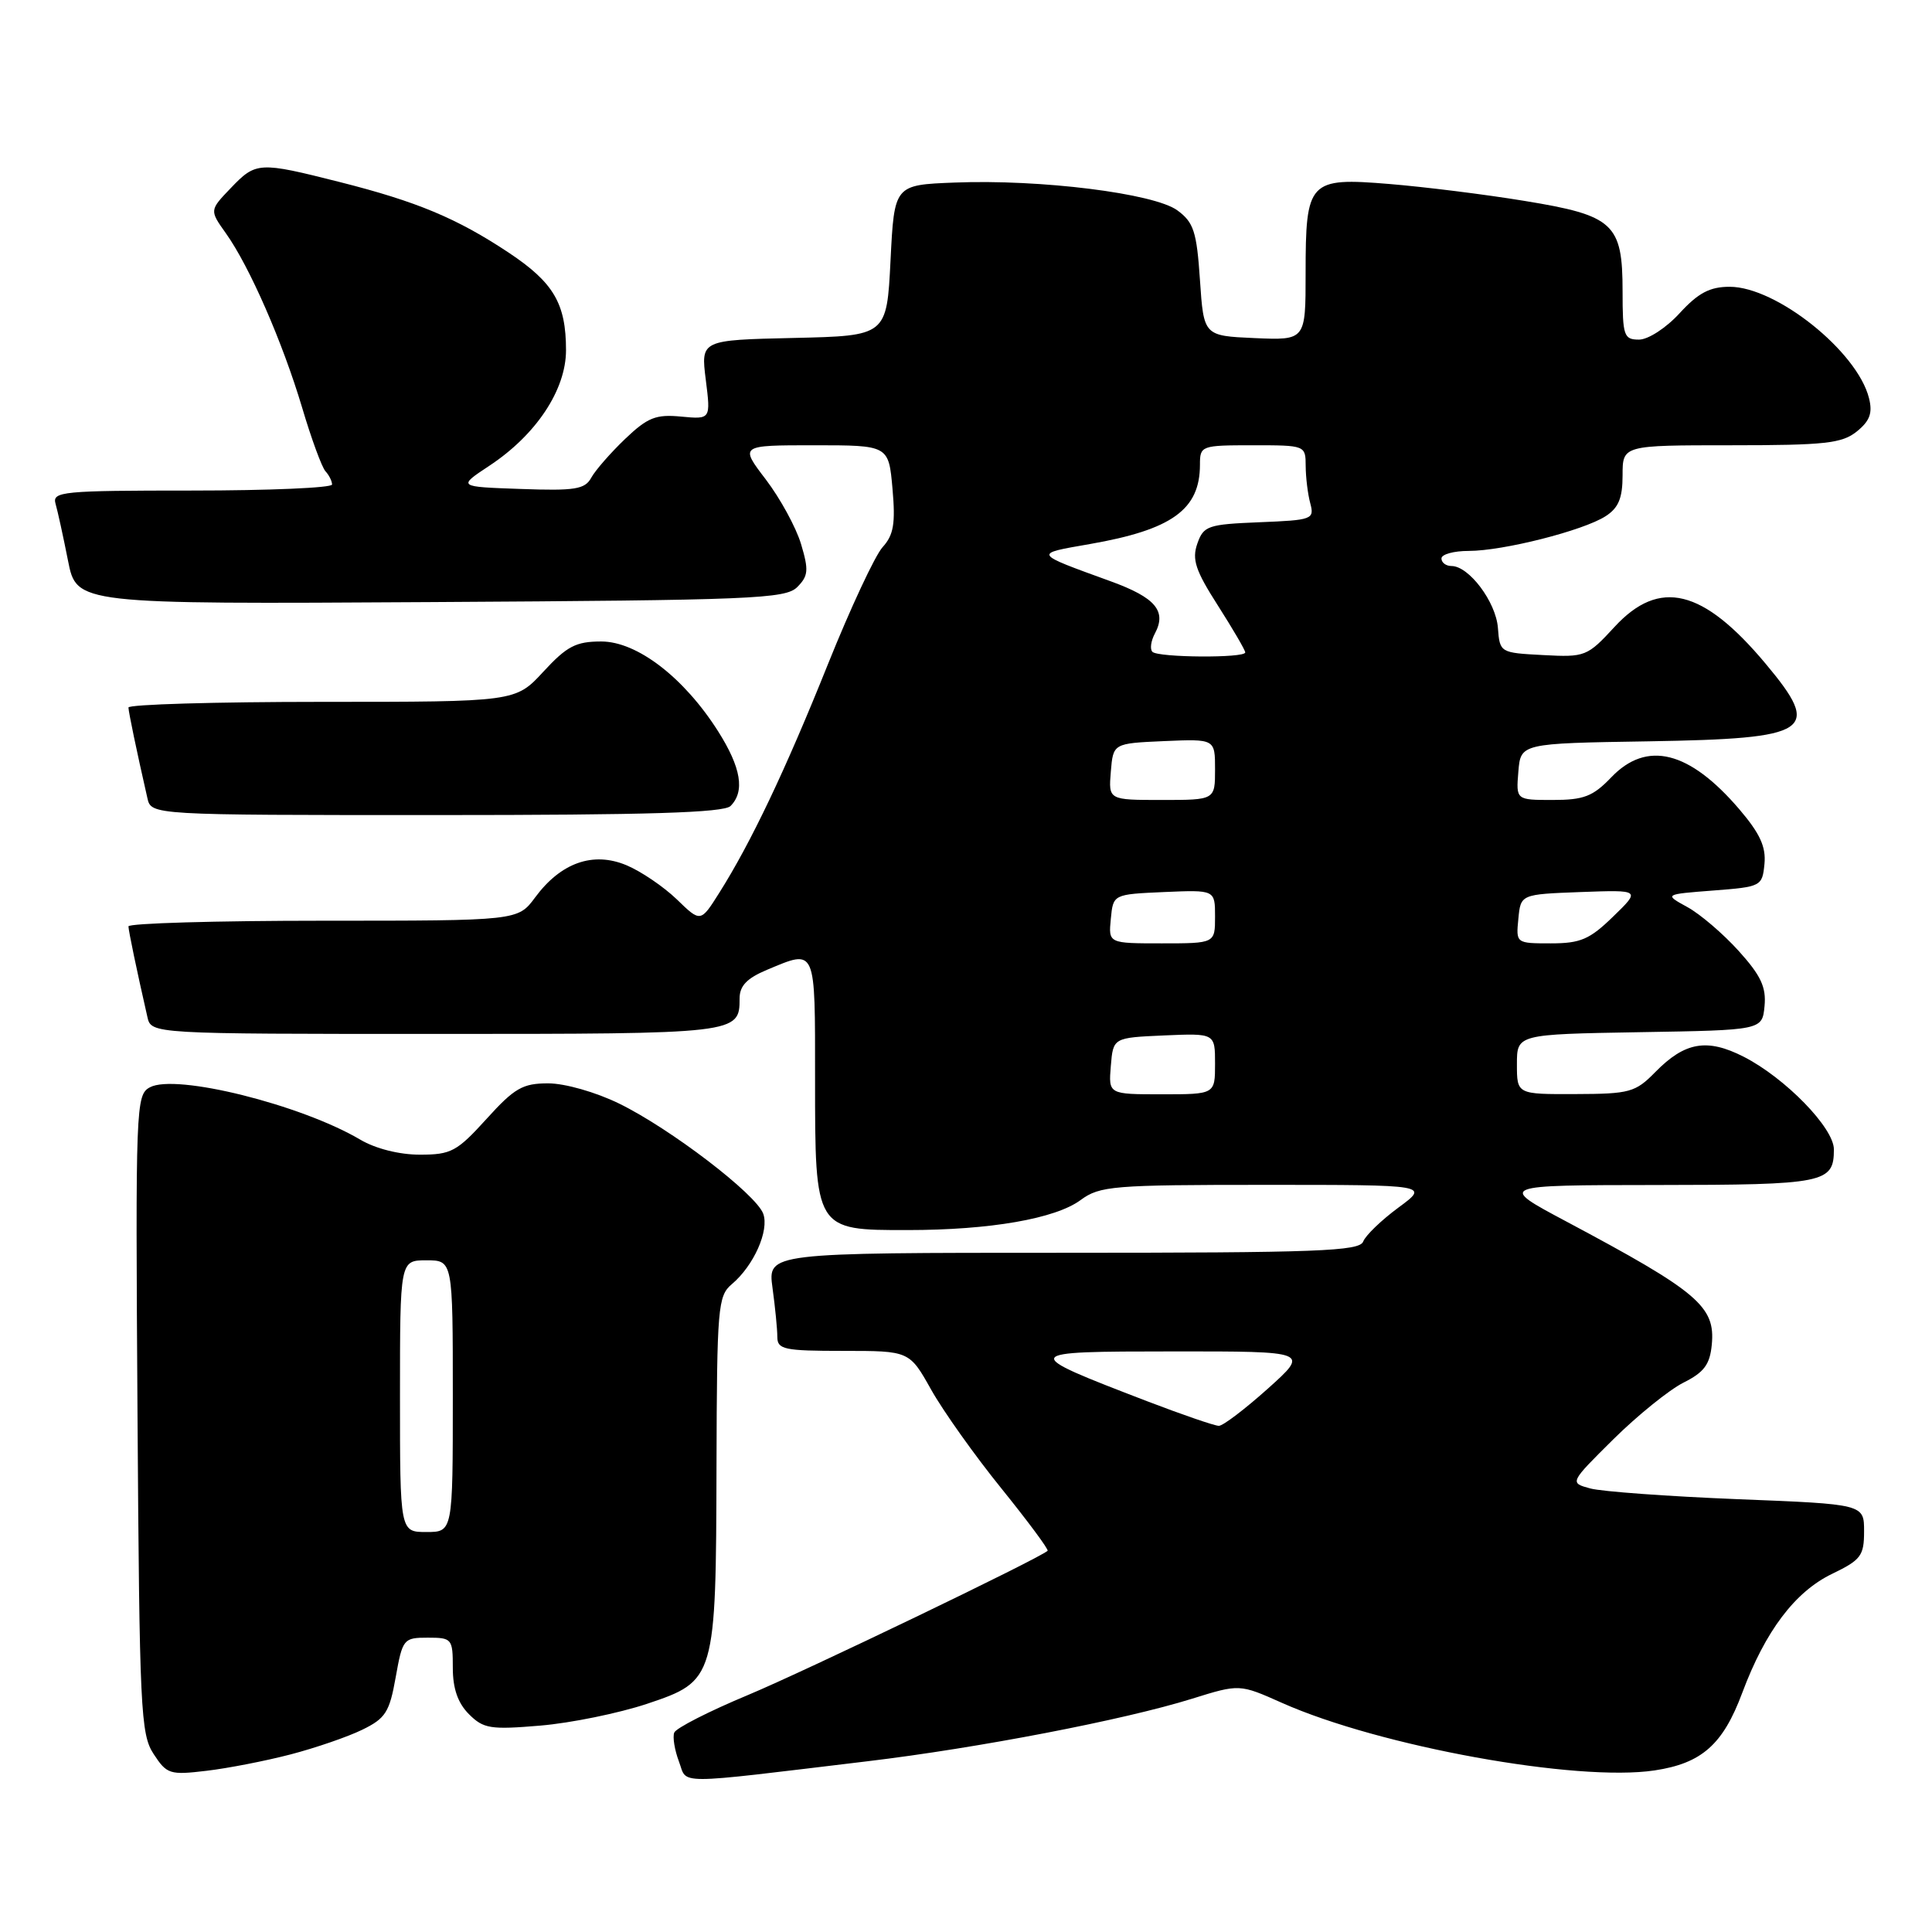<?xml version="1.0" encoding="UTF-8" standalone="no"?>
<!DOCTYPE svg PUBLIC "-//W3C//DTD SVG 1.1//EN" "http://www.w3.org/Graphics/SVG/1.1/DTD/svg11.dtd" >
<svg xmlns="http://www.w3.org/2000/svg" xmlns:xlink="http://www.w3.org/1999/xlink" version="1.1" viewBox="0 0 256 256">
 <g >
 <path fill="currentColor"
d=" M 115.00 233.37 C 129.60 231.62 148.93 227.90 157.92 225.10 C 164.24 223.13 164.24 223.13 169.87 225.64 C 182.83 231.41 208.92 236.14 219.24 234.59 C 225.49 233.65 228.30 231.17 230.86 224.30 C 233.92 216.11 237.85 210.91 242.77 208.54 C 246.58 206.70 247.00 206.15 247.00 202.91 C 247.00 199.31 247.00 199.31 230.25 198.65 C 221.04 198.28 212.25 197.64 210.73 197.23 C 207.96 196.48 207.96 196.48 213.79 190.70 C 217.00 187.53 221.18 184.16 223.06 183.21 C 225.79 181.85 226.57 180.81 226.82 178.18 C 227.31 173.10 225.03 171.17 207.50 161.83 C 198.50 157.04 198.50 157.04 219.55 157.02 C 241.82 157.00 243.00 156.76 243.00 152.30 C 243.00 149.45 236.55 142.83 231.04 140.02 C 226.19 137.55 223.25 138.06 219.33 142.06 C 216.70 144.74 215.95 144.95 208.75 144.97 C 201.00 145.00 201.00 145.00 201.00 141.02 C 201.00 137.05 201.00 137.05 217.25 136.77 C 233.50 136.50 233.50 136.50 233.81 133.32 C 234.05 130.81 233.33 129.26 230.38 126.00 C 228.33 123.73 225.27 121.11 223.58 120.19 C 220.50 118.50 220.50 118.50 227.00 118.00 C 233.37 117.51 233.51 117.44 233.80 114.48 C 234.02 112.20 233.20 110.43 230.45 107.21 C 223.83 99.48 218.21 98.08 213.50 103.00 C 211.08 105.53 209.86 106.00 205.75 106.00 C 200.88 106.00 200.88 106.00 201.19 102.25 C 201.50 98.50 201.50 98.50 218.43 98.23 C 240.04 97.87 241.47 96.93 233.95 87.94 C 225.66 78.03 219.89 76.62 213.95 83.05 C 210.32 86.99 210.05 87.10 204.47 86.80 C 198.76 86.50 198.73 86.48 198.48 83.18 C 198.21 79.75 194.64 75.00 192.33 75.00 C 191.60 75.00 191.00 74.55 191.00 74.00 C 191.00 73.45 192.62 73.00 194.61 73.00 C 199.17 73.00 209.79 70.31 212.75 68.40 C 214.46 67.30 215.00 66.01 215.00 62.98 C 215.00 59.00 215.00 59.00 229.39 59.00 C 241.85 59.00 244.08 58.75 246.04 57.17 C 247.77 55.77 248.15 54.72 247.65 52.75 C 246.10 46.57 235.38 38.00 229.19 38.00 C 226.56 38.00 225.03 38.81 222.56 41.50 C 220.78 43.45 218.39 45.00 217.18 45.00 C 215.17 45.00 215.00 44.51 215.00 38.61 C 215.00 29.62 213.84 28.55 202.00 26.62 C 196.78 25.76 188.72 24.76 184.10 24.38 C 173.41 23.50 173.00 23.94 173.00 36.24 C 173.00 45.09 173.00 45.09 166.25 44.80 C 159.50 44.50 159.50 44.50 159.00 37.10 C 158.57 30.67 158.17 29.46 156.00 27.87 C 152.92 25.62 137.89 23.74 126.50 24.19 C 118.50 24.50 118.50 24.50 118.00 34.50 C 117.50 44.50 117.50 44.50 105.18 44.78 C 92.86 45.06 92.86 45.06 93.52 50.32 C 94.18 55.57 94.18 55.57 90.25 55.20 C 86.91 54.88 85.82 55.31 82.83 58.16 C 80.91 60.00 78.89 62.31 78.35 63.29 C 77.51 64.84 76.20 65.05 69.00 64.79 C 60.63 64.50 60.63 64.50 64.82 61.73 C 71.04 57.63 75.00 51.66 75.00 46.40 C 75.00 40.22 73.36 37.44 67.41 33.48 C 60.54 28.92 55.25 26.71 45.01 24.12 C 34.29 21.41 33.92 21.43 30.57 24.93 C 27.76 27.86 27.76 27.86 29.93 30.91 C 33.06 35.30 37.44 45.33 40.03 54.00 C 41.25 58.12 42.65 61.93 43.13 62.45 C 43.61 62.97 44.00 63.76 44.00 64.20 C 44.00 64.64 35.64 65.00 25.43 65.00 C 8.23 65.00 6.90 65.13 7.36 66.75 C 7.64 67.71 8.38 71.10 9.01 74.28 C 10.15 80.06 10.15 80.06 57.04 79.78 C 99.69 79.53 104.08 79.35 105.64 77.79 C 107.11 76.31 107.18 75.55 106.14 72.08 C 105.48 69.88 103.38 66.04 101.48 63.54 C 98.01 59.00 98.01 59.00 107.88 59.00 C 117.75 59.00 117.75 59.00 118.26 64.75 C 118.67 69.39 118.41 70.89 116.95 72.50 C 115.95 73.60 112.69 80.58 109.71 88.00 C 104.08 102.04 99.50 111.67 95.29 118.33 C 92.83 122.23 92.83 122.23 89.67 119.16 C 87.92 117.48 84.92 115.44 82.99 114.64 C 78.58 112.80 74.31 114.31 70.91 118.91 C 68.62 122.00 68.62 122.00 42.81 122.00 C 28.62 122.00 17.01 122.34 17.02 122.75 C 17.05 123.42 18.08 128.39 19.53 134.75 C 20.04 137.00 20.04 137.00 57.82 137.00 C 97.80 137.00 98.00 136.98 98.00 132.31 C 98.00 130.63 98.96 129.63 101.62 128.51 C 108.19 125.77 108.00 125.35 108.00 143.00 C 108.00 163.04 107.98 163.00 120.25 162.99 C 131.20 162.99 139.85 161.48 143.19 159.01 C 145.73 157.14 147.44 157.00 167.66 157.00 C 189.39 157.00 189.39 157.00 185.30 160.01 C 183.05 161.67 180.95 163.69 180.63 164.51 C 180.14 165.79 174.66 166.00 140.90 166.00 C 101.73 166.00 101.73 166.00 102.36 170.64 C 102.71 173.19 103.00 176.12 103.00 177.14 C 103.00 178.81 103.89 179.00 111.75 179.00 C 120.50 179.00 120.50 179.00 123.39 184.15 C 124.98 186.98 129.17 192.88 132.71 197.25 C 136.24 201.63 138.99 205.33 138.81 205.49 C 137.67 206.53 106.78 221.39 99.13 224.59 C 93.97 226.74 89.57 228.98 89.34 229.58 C 89.11 230.17 89.39 231.89 89.96 233.40 C 91.14 236.50 88.81 236.51 115.00 233.37 Z  M 38.50 232.47 C 41.80 231.61 46.08 230.14 48.00 229.20 C 51.08 227.70 51.61 226.88 52.43 222.25 C 53.34 217.16 53.47 217.00 56.68 217.00 C 59.89 217.00 60.00 217.14 60.00 221.00 C 60.00 223.75 60.67 225.67 62.14 227.14 C 64.06 229.06 64.99 229.21 71.61 228.65 C 75.64 228.31 81.99 227.01 85.72 225.77 C 94.80 222.73 94.87 222.48 94.94 194.16 C 95.00 173.20 95.12 171.72 96.97 170.16 C 99.88 167.71 101.95 163.05 101.13 160.82 C 100.17 158.22 88.83 149.55 82.04 146.23 C 78.93 144.71 74.85 143.55 72.64 143.55 C 69.25 143.55 68.17 144.17 64.46 148.27 C 60.55 152.58 59.78 153.00 55.64 153.00 C 52.92 153.00 49.77 152.21 47.74 151.01 C 39.88 146.37 23.29 142.24 19.87 144.07 C 18.00 145.07 17.95 146.45 18.22 187.35 C 18.48 226.53 18.63 229.80 20.36 232.42 C 22.10 235.09 22.51 235.22 27.36 234.64 C 30.18 234.31 35.20 233.33 38.50 232.47 Z  M 96.80 106.80 C 98.73 104.87 98.20 101.71 95.16 96.91 C 90.64 89.78 84.42 85.00 79.67 85.00 C 76.31 85.00 75.12 85.62 72.00 89.00 C 68.31 93.00 68.31 93.00 42.65 93.00 C 28.54 93.00 17.01 93.34 17.02 93.75 C 17.05 94.42 18.08 99.39 19.53 105.75 C 20.04 108.00 20.04 108.00 57.82 108.00 C 85.87 108.00 95.91 107.69 96.80 106.80 Z  M 152.00 185.67 C 135.01 179.14 135.04 179.08 155.50 179.07 C 173.50 179.06 173.50 179.06 168.00 184.00 C 164.97 186.71 162.05 188.94 161.50 188.93 C 160.95 188.93 156.68 187.46 152.00 185.67 Z  M 147.19 141.25 C 147.50 137.50 147.50 137.50 154.25 137.20 C 161.00 136.91 161.00 136.91 161.00 140.95 C 161.00 145.00 161.00 145.00 153.94 145.00 C 146.88 145.00 146.88 145.00 147.19 141.25 Z  M 147.19 121.75 C 147.50 118.50 147.50 118.50 154.25 118.20 C 161.00 117.91 161.00 117.91 161.00 121.45 C 161.00 125.00 161.00 125.00 153.94 125.00 C 146.87 125.00 146.87 125.00 147.19 121.75 Z  M 201.19 121.75 C 201.50 118.50 201.50 118.50 209.45 118.20 C 217.40 117.91 217.40 117.91 213.75 121.45 C 210.64 124.48 209.42 125.00 205.49 125.00 C 200.88 125.00 200.87 124.99 201.19 121.75 Z  M 147.19 102.25 C 147.50 98.50 147.50 98.50 154.25 98.20 C 161.00 97.91 161.00 97.91 161.00 101.95 C 161.00 106.00 161.00 106.00 153.94 106.00 C 146.88 106.00 146.88 106.00 147.19 102.25 Z  M 152.70 86.37 C 152.35 86.02 152.50 84.93 153.03 83.94 C 154.62 80.97 153.11 79.18 147.16 77.02 C 136.82 73.26 136.90 73.40 144.41 72.09 C 155.30 70.19 159.00 67.52 159.00 61.57 C 159.00 59.06 159.15 59.00 166.00 59.00 C 172.97 59.00 173.00 59.01 173.01 61.75 C 173.02 63.26 173.29 65.49 173.62 66.70 C 174.18 68.81 173.89 68.92 166.88 69.20 C 160.04 69.48 159.48 69.67 158.65 72.04 C 157.92 74.13 158.40 75.59 161.38 80.24 C 163.37 83.36 165.00 86.15 165.00 86.45 C 165.00 87.22 153.47 87.14 152.70 86.37 Z  M 53.00 185.00 C 53.00 167.00 53.00 167.00 56.50 167.00 C 60.00 167.00 60.00 167.00 60.00 185.00 C 60.00 203.00 60.00 203.00 56.50 203.00 C 53.00 203.00 53.00 203.00 53.00 185.00 Z "/>
</g>
</svg>